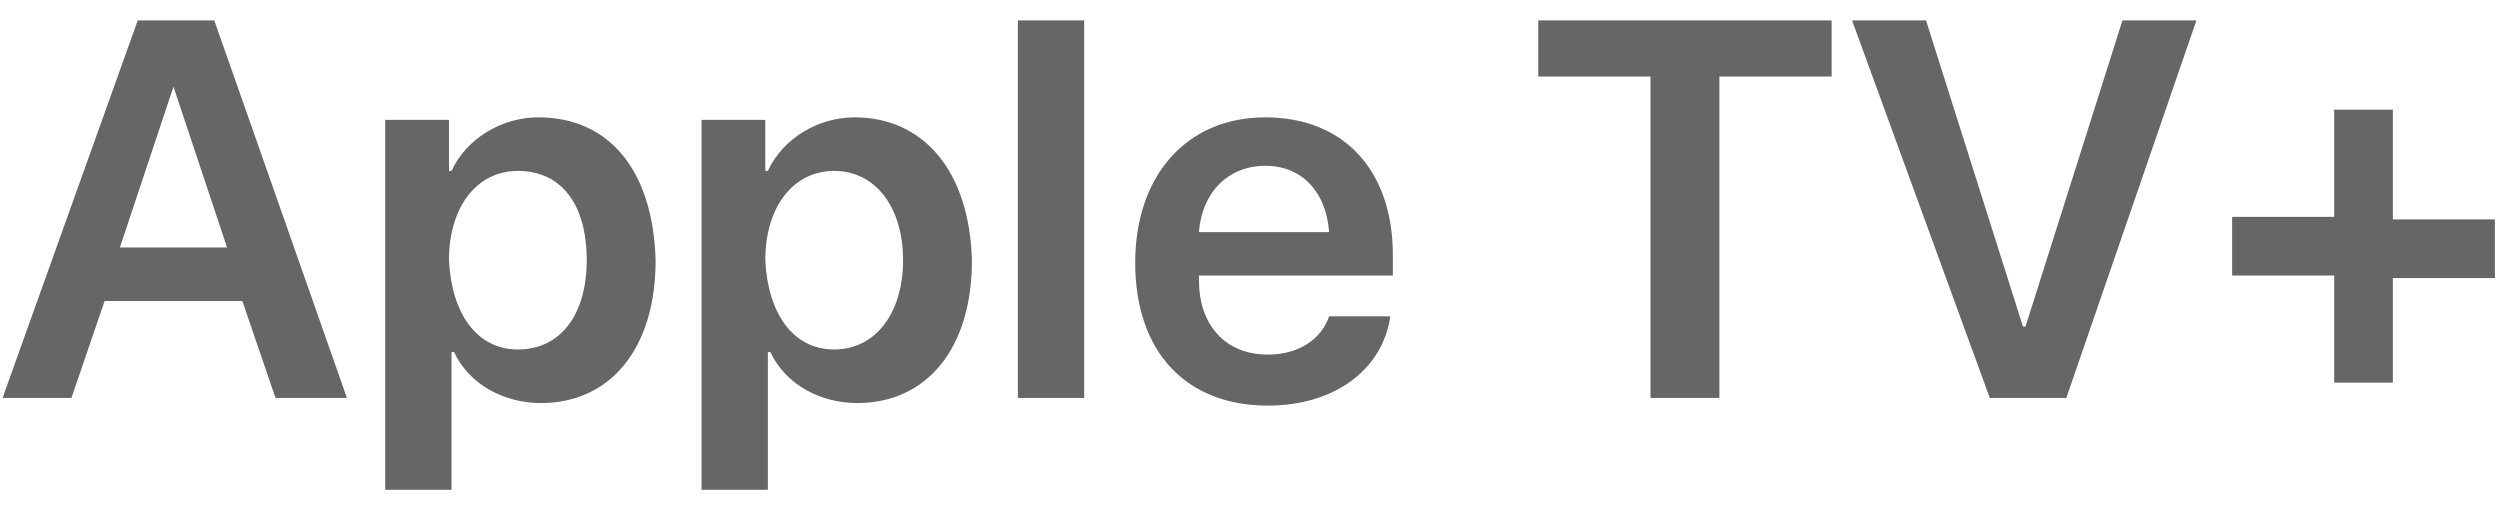 <?xml version="1.0" encoding="utf-8"?>
<!-- Generator: Adobe Illustrator 21.1.0, SVG Export Plug-In . SVG Version: 6.00 Build 0)  -->
<svg version="1.1" id="Layer_1" xmlns="http://www.w3.org/2000/svg" xmlns:xlink="http://www.w3.org/1999/xlink" x="0px" y="0px"
	 viewBox="0 0 98 20" style="enable-background:new 0 0 98 20;" xml:space="preserve">
<style type="text/css">
	.st0{fill:#666666;}
</style>
<path id="RX-S6_Sub_1" class="st0" d="M10.8,15.6h2.8L8.4,0.8h-3L0.1,15.6h2.7l1.3-3.8h5.4L10.8,15.6z M6.8,3.4L6.8,3.4l2.1,6.3H4.7
	L6.8,3.4z M21.1,4.6c-1.4,0-2.8,0.8-3.4,2.1h-0.1V4.7h-2.5v14.5h2.6v-5.4h0.1c0.6,1.3,2,2,3.4,2c2.7,0,4.5-2.1,4.5-5.6
	C25.6,6.7,23.9,4.6,21.1,4.6L21.1,4.6z M20.3,13.7c-1.6,0-2.6-1.4-2.7-3.5c0-2.1,1.1-3.5,2.7-3.5C22,6.7,23,8,23,10.2
	C23,12.3,22,13.7,20.3,13.7L20.3,13.7z M33.5,4.6c-1.4,0-2.8,0.8-3.4,2.1H30V4.7h-2.5v14.5h2.6v-5.4h0.1c0.6,1.3,2,2,3.4,2
	c2.7,0,4.5-2.1,4.5-5.6C38,6.7,36.2,4.6,33.5,4.6L33.5,4.6z M32.7,13.7c-1.6,0-2.6-1.4-2.7-3.5c0-2.1,1.1-3.5,2.7-3.5
	c1.6,0,2.7,1.4,2.7,3.5C35.4,12.3,34.3,13.7,32.7,13.7L32.7,13.7z M39.9,15.6h2.6V0.8h-2.6V15.6z M49.6,6.5c1.5,0,2.4,1.1,2.5,2.6
	H47C47.1,7.6,48.1,6.5,49.6,6.5L49.6,6.5z M52.1,12.4c-0.3,0.9-1.2,1.5-2.4,1.5c-1.7,0-2.7-1.2-2.7-2.9v-0.2h7.6V10
	c0-3.3-1.9-5.4-5-5.4c-3.1,0-5.1,2.3-5.1,5.7c0,3.5,2,5.6,5.2,5.6c2.6,0,4.5-1.4,4.8-3.5L52.1,12.4L52.1,12.4z M67.4,15.6V3h4.4V0.8
	H60.3V3h4.4v12.6H67.4L67.4,15.6z M81,15.6l5.1-14.8h-2.9l-3.8,12h-0.1l-3.8-12h-2.9L78,15.6H81z M93.8,10.9h4V8.6h-4V4.3h-2.3v4.2
	h-4v2.3h4v4.2h2.3L93.8,10.9L93.8,10.9z"/>
</svg>
